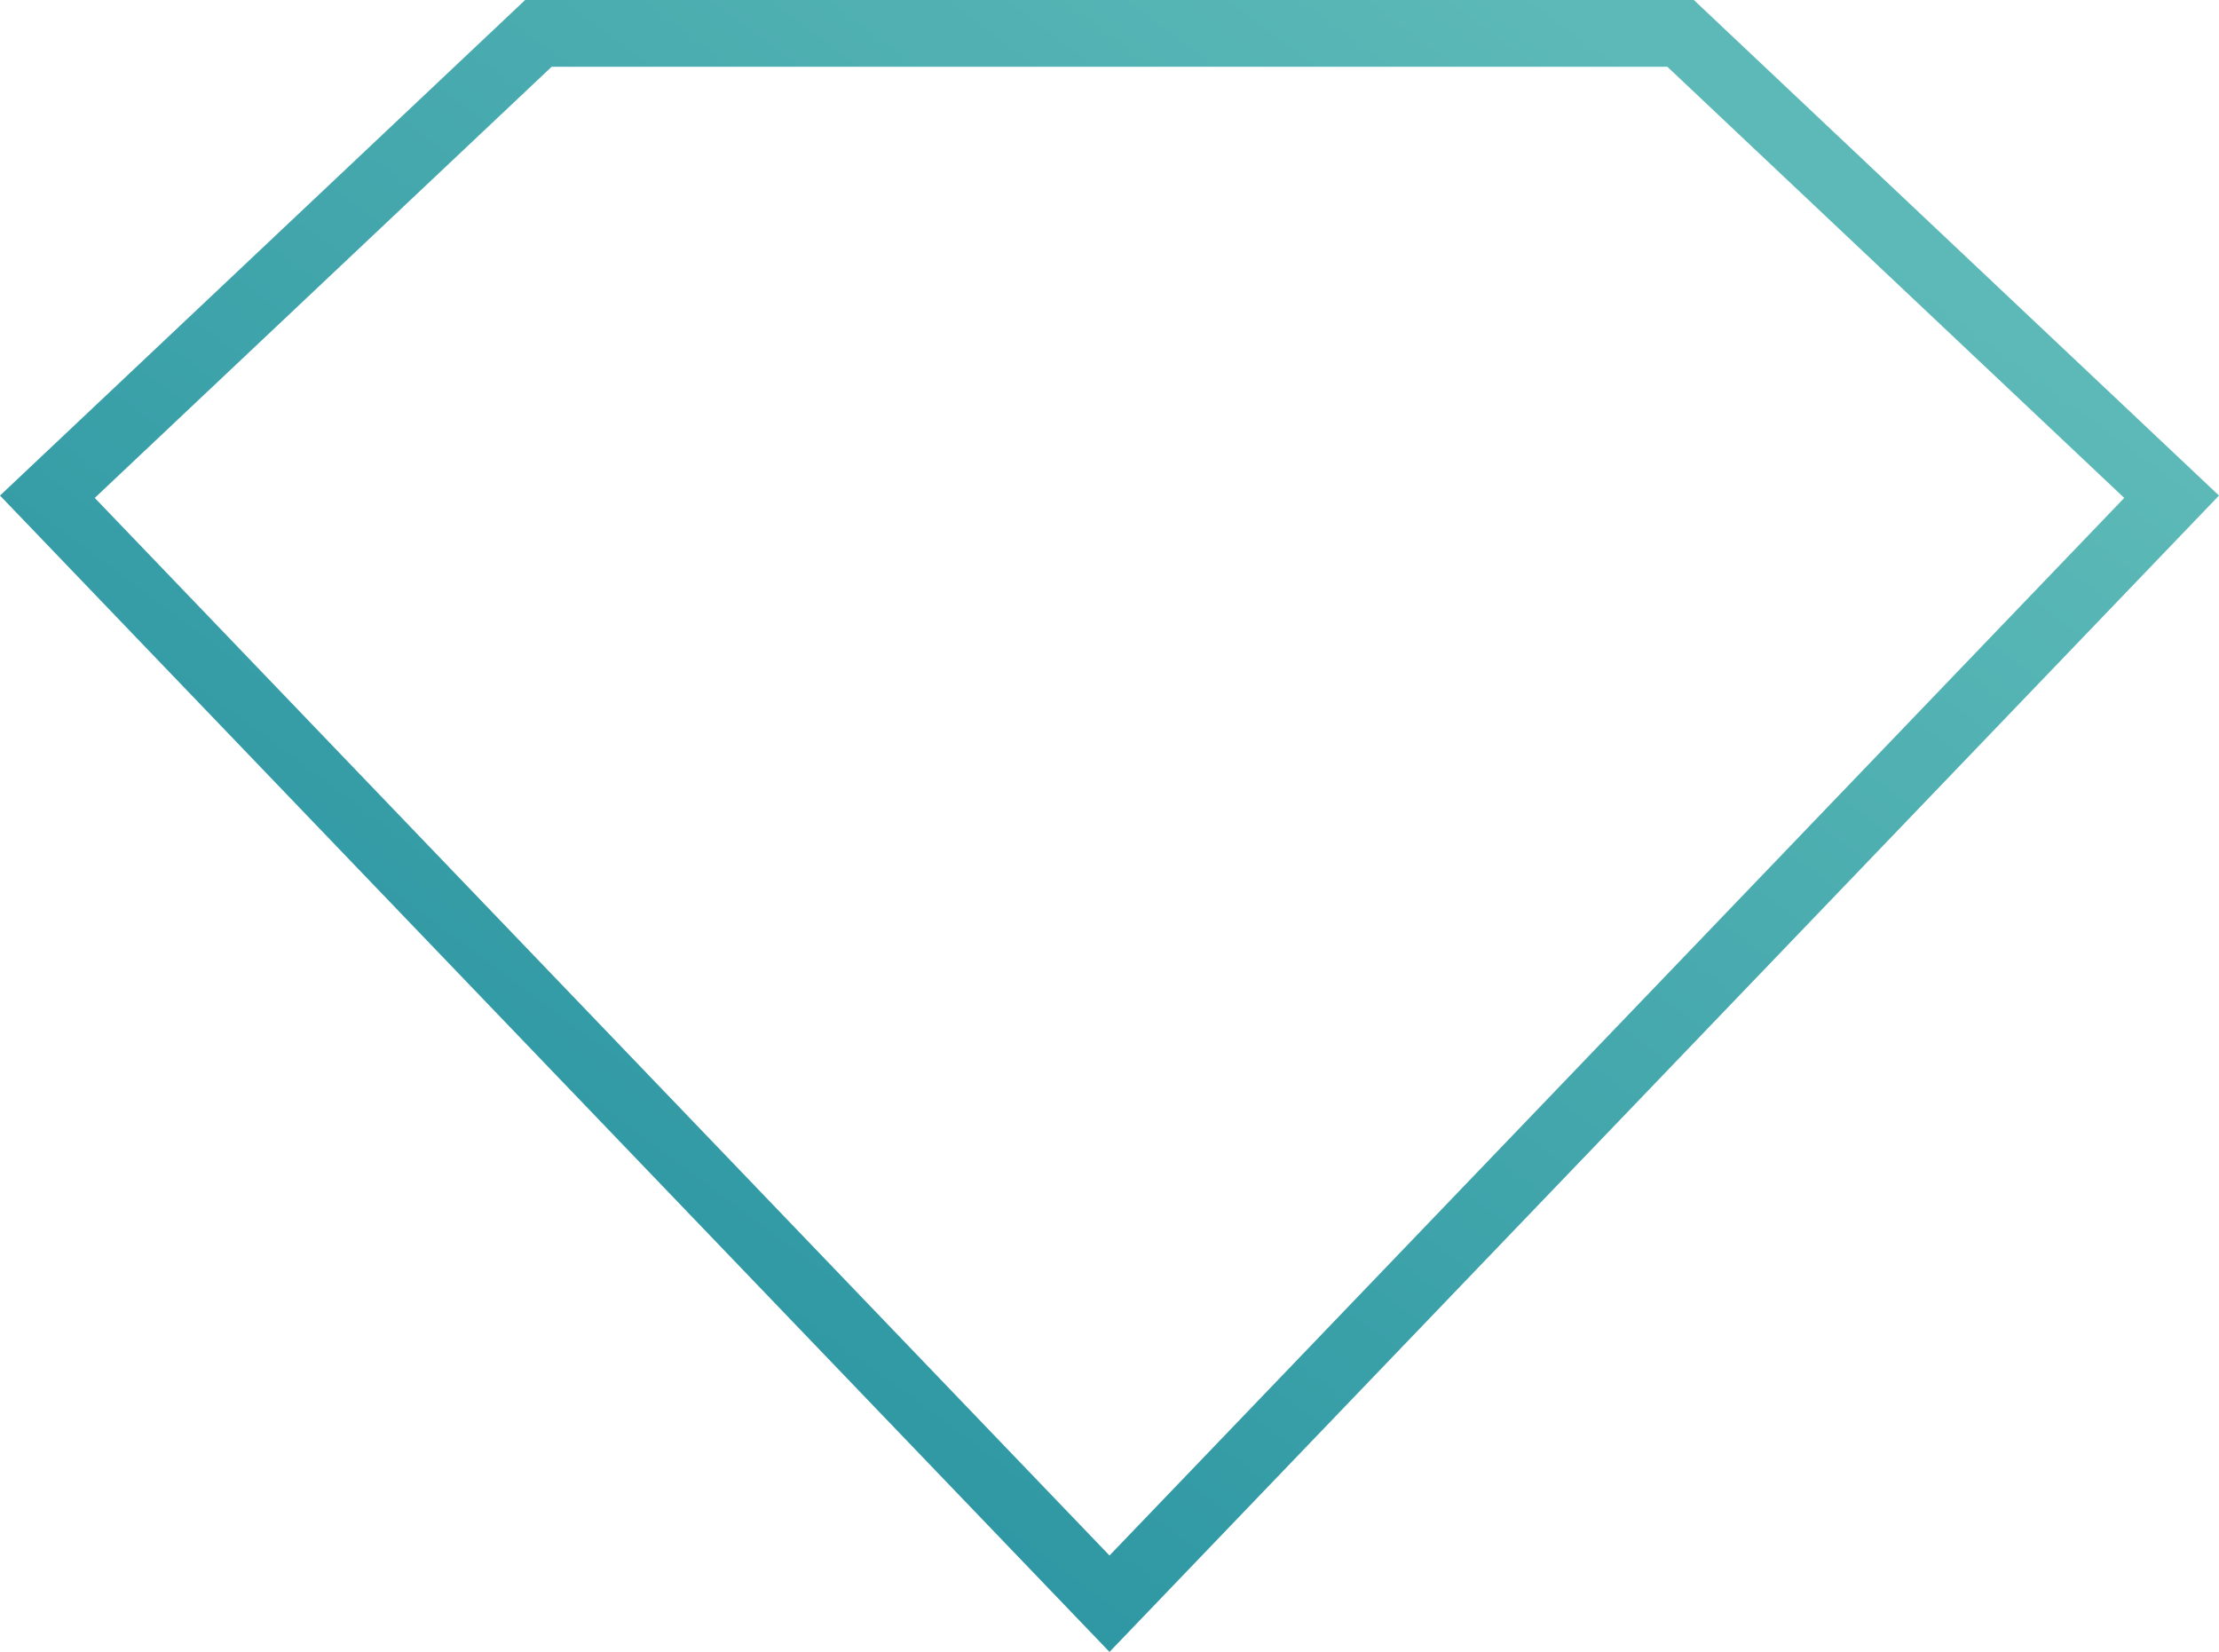 <svg width="133" height="99" viewBox="0 0 133 99" fill="none" xmlns="http://www.w3.org/2000/svg">
<path d="M130.16 29.77L66.5 96.111L2.84 29.77L32.271 2H100.729L130.16 29.77Z" stroke="url(#paint0_linear_77_2141)" stroke-width="4"/>
<defs>
<linearGradient id="paint0_linear_77_2141" x1="19.494" y1="84.477" x2="86.517" y2="-5.571" gradientUnits="userSpaceOnUse">
<stop stop-color="#2792A0"/>
<stop offset="1" stop-color="#5CB9B7"/>
</linearGradient>
</defs>
</svg>
